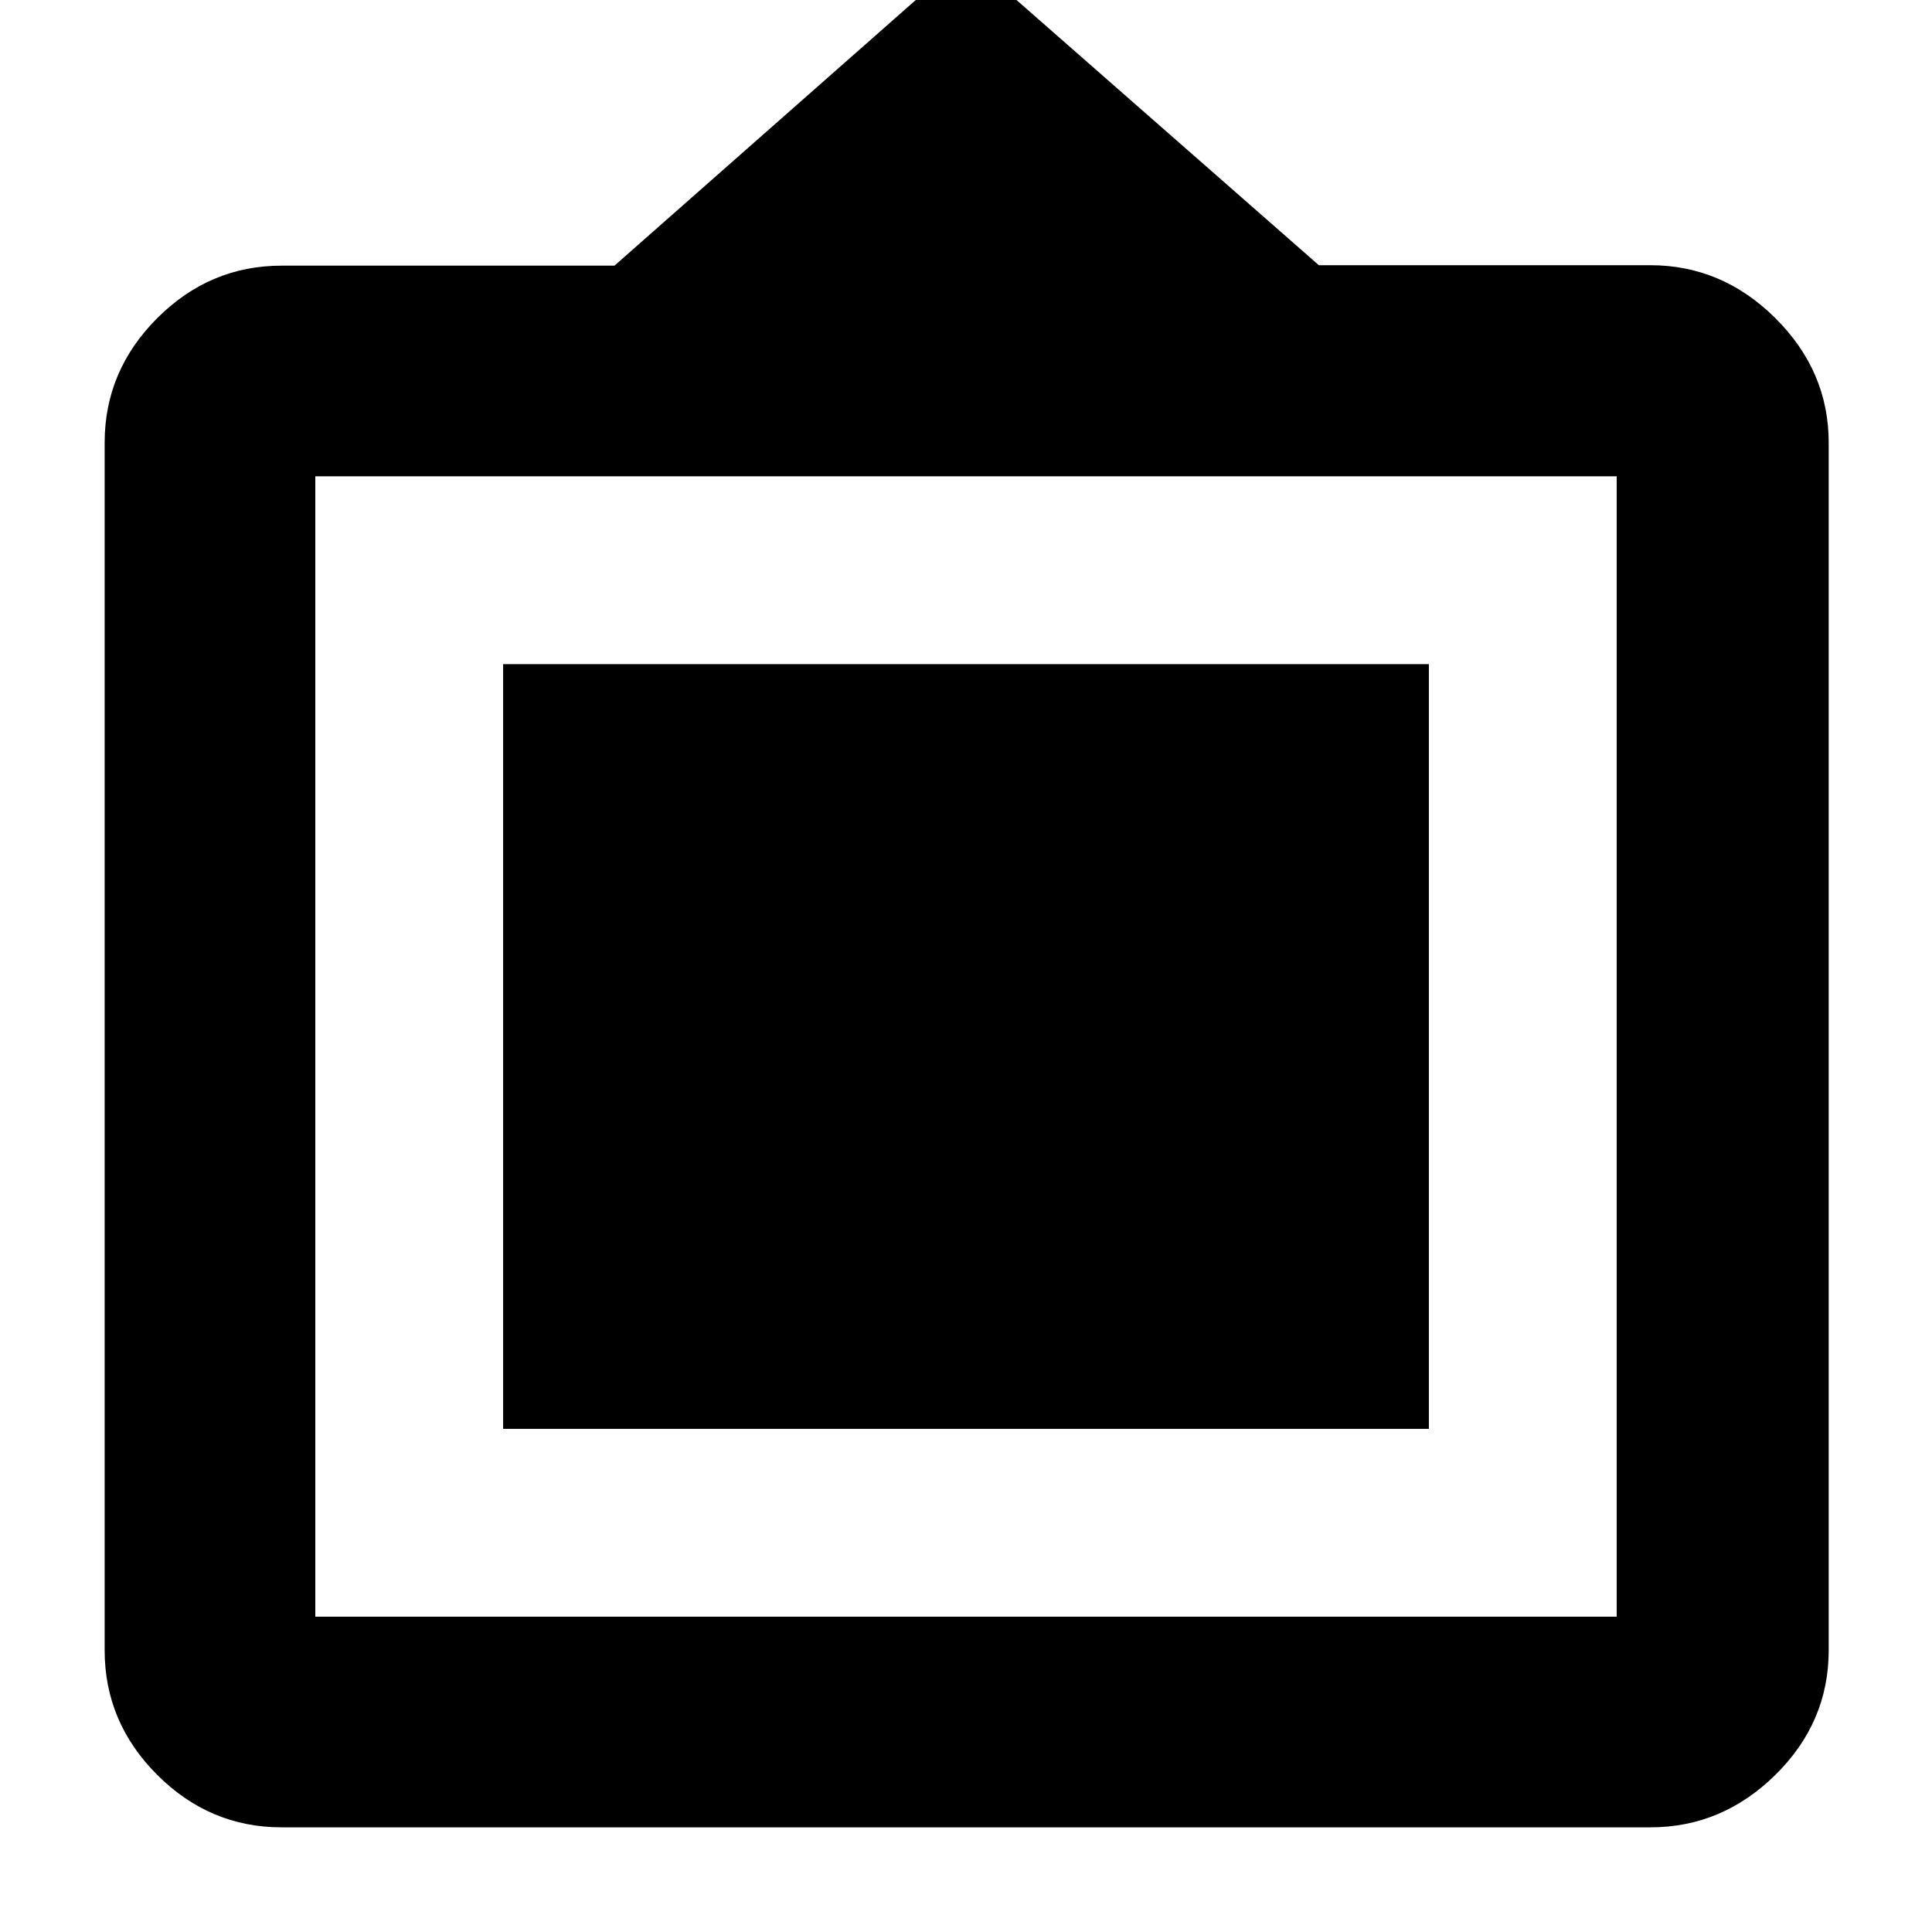 <svg xmlns="http://www.w3.org/2000/svg" height="40" viewBox="0 -960 960 960" width="40"><path d="M140-52q-35.8 0-61.9-26.1T52-140v-600.04q0-35.73 26.1-61.85Q104.2-828 140-828h165.33L480-982l175.33 153.78H820q35.73 0 62.2 26.34 26.47 26.34 26.47 61.88v600q0 35.8-26.47 61.9T820-52H140Zm16.67-104.67h646.66v-566.66H156.67v566.66ZM250-250v-380h460v380H250Z"/></svg>